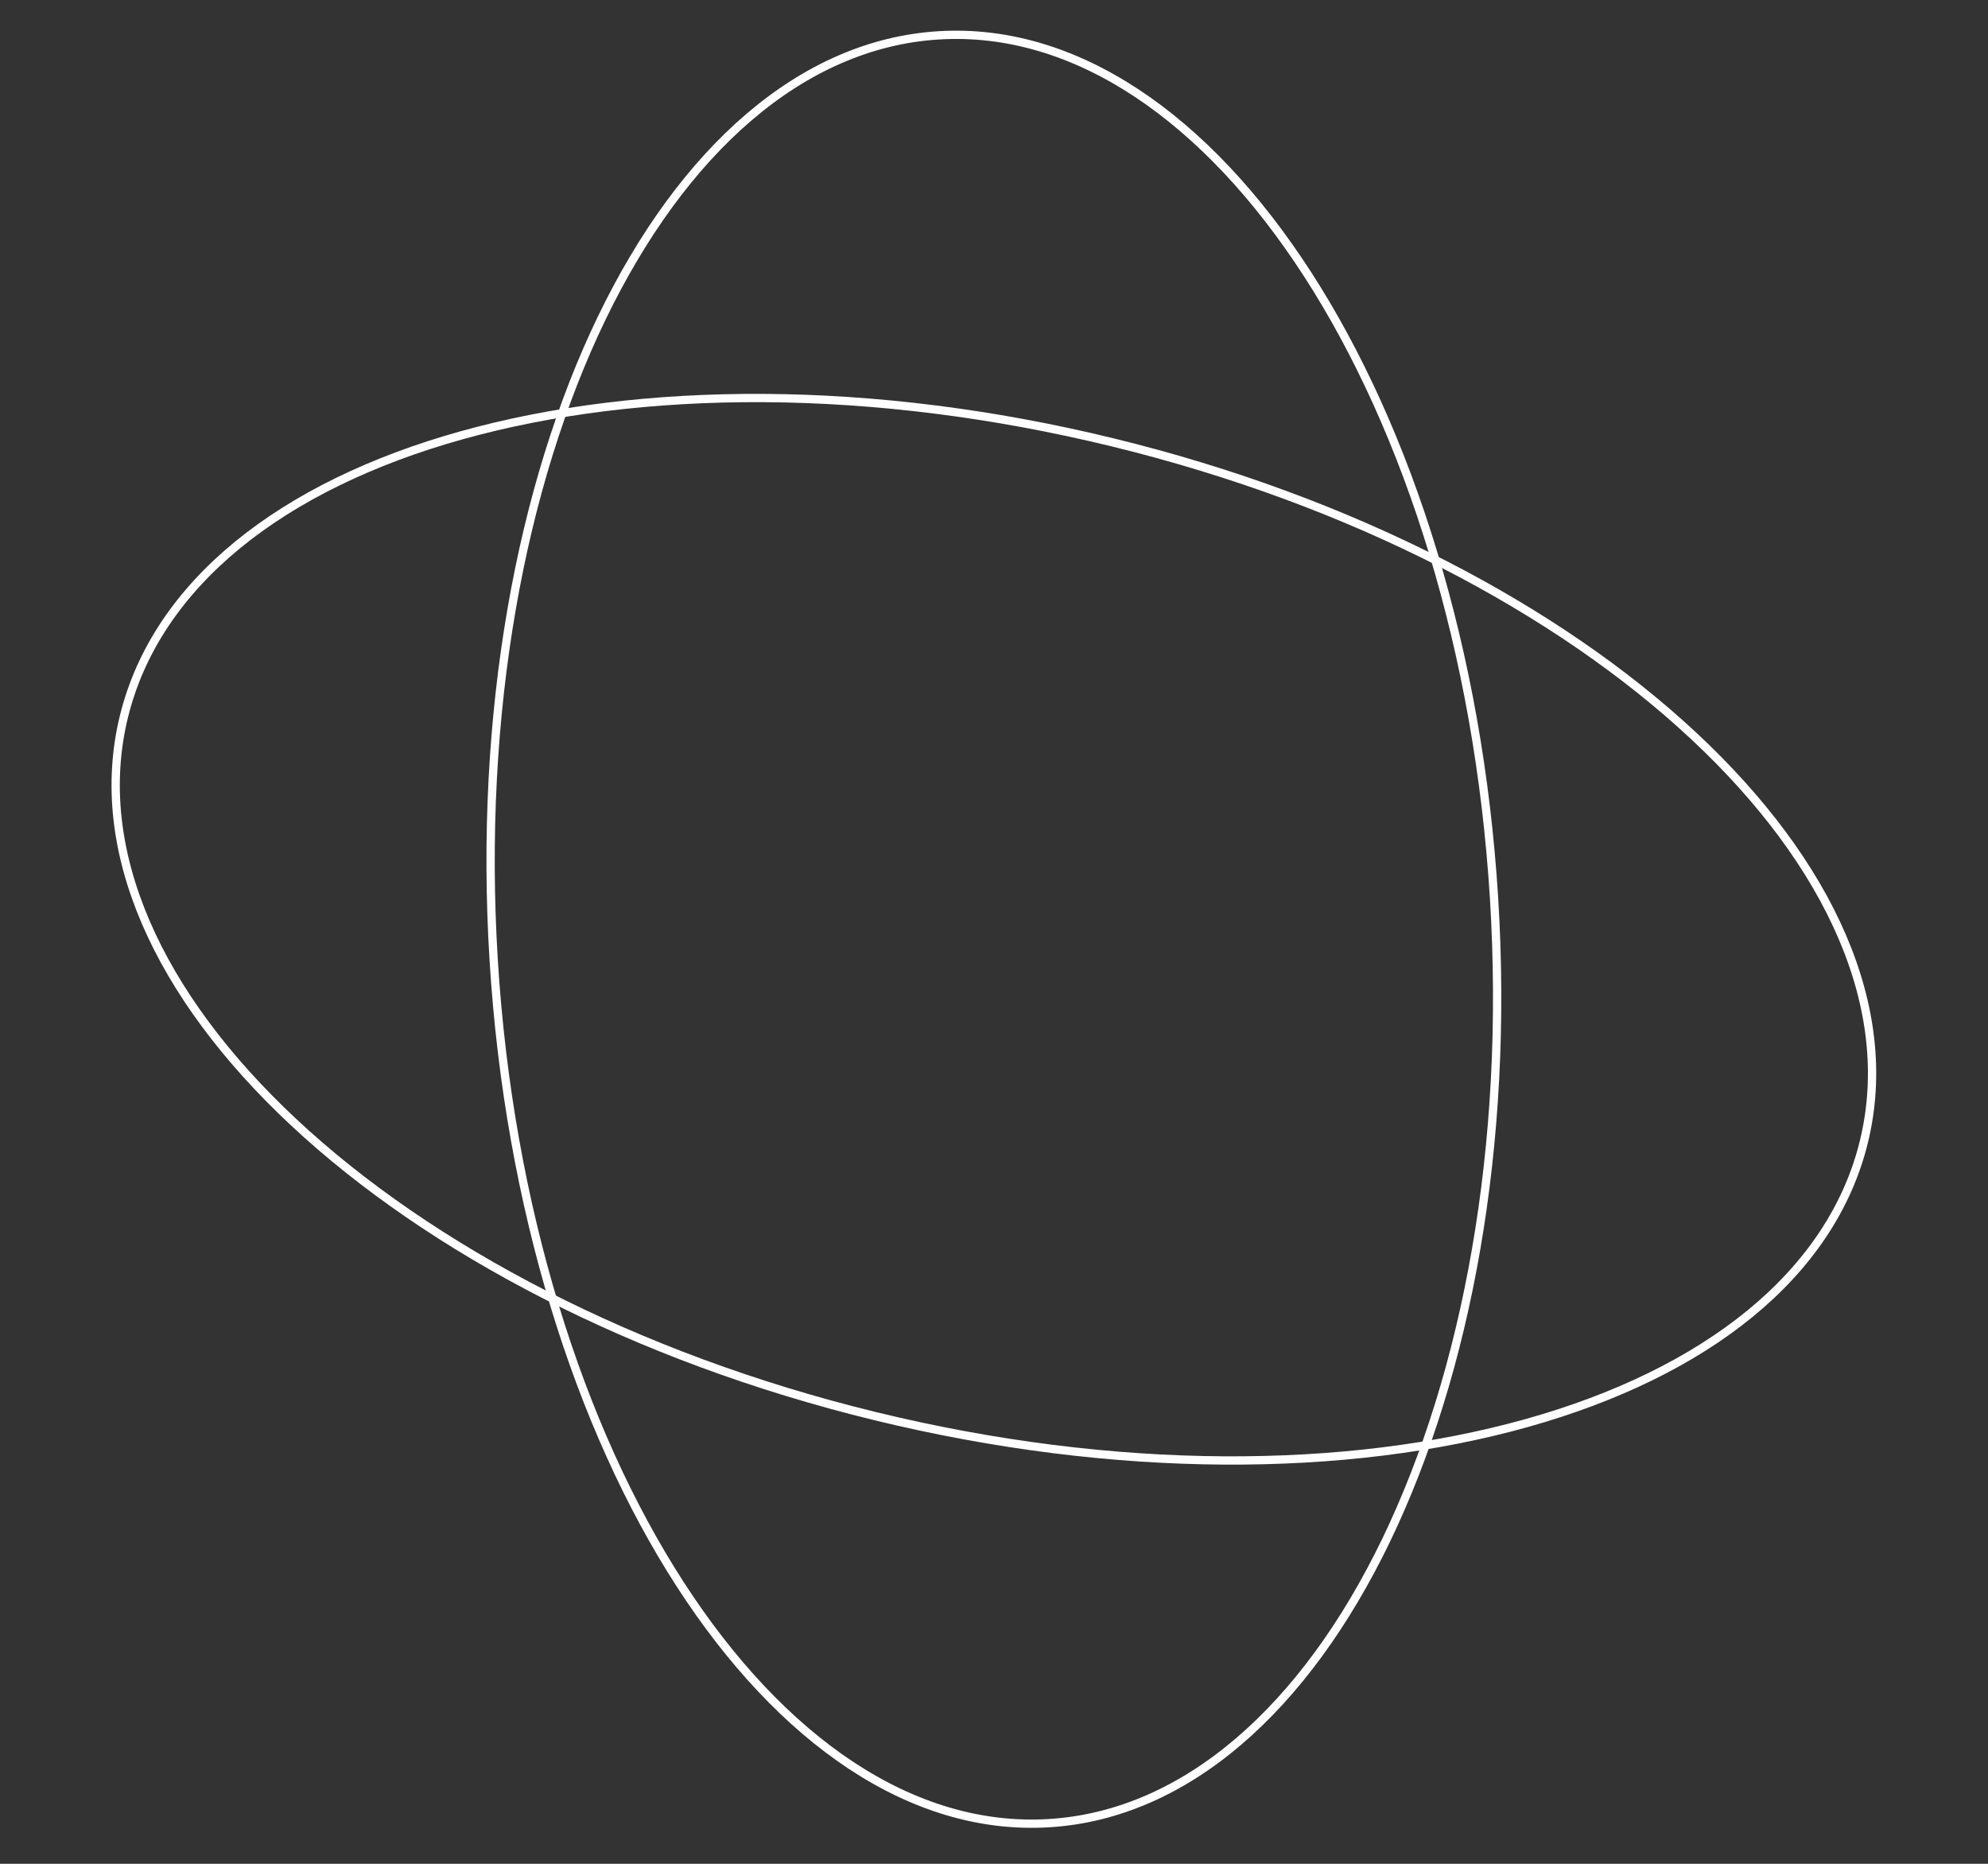 <svg width="240" height="225" viewBox="0 0 240 225" fill="none" xmlns="http://www.w3.org/2000/svg">
<rect x="0" y="0" width="240" height="225" fill="#333333" stroke="none"/>
<path d="M126.665 220.092C110.113 221.116 94.287 210.099 82.099 191.232C69.922 172.38 61.449 145.785 59.6 115.918C57.752 86.05 62.879 58.614 72.639 38.404C82.406 18.178 96.753 5.292 113.305 4.268C129.857 3.243 145.683 14.261 157.871 33.128C170.048 51.98 178.52 78.574 180.369 108.442C182.218 138.309 177.091 165.746 167.331 185.955C157.564 206.182 143.217 219.067 126.665 220.092Z" stroke="white"/>
<path d="M14.95 86.543C18.882 70.433 34.099 58.587 55.733 52.546C77.349 46.51 105.259 46.309 134.33 53.405C163.402 60.501 188.081 73.537 204.486 88.853C220.903 104.182 228.952 121.706 225.02 137.816C221.088 153.927 205.871 165.772 184.237 171.813C162.621 177.849 134.711 178.05 105.639 170.954C76.568 163.859 51.888 150.822 35.484 135.506C19.066 120.178 11.018 102.654 14.95 86.543Z" stroke="white"/>
</svg>
